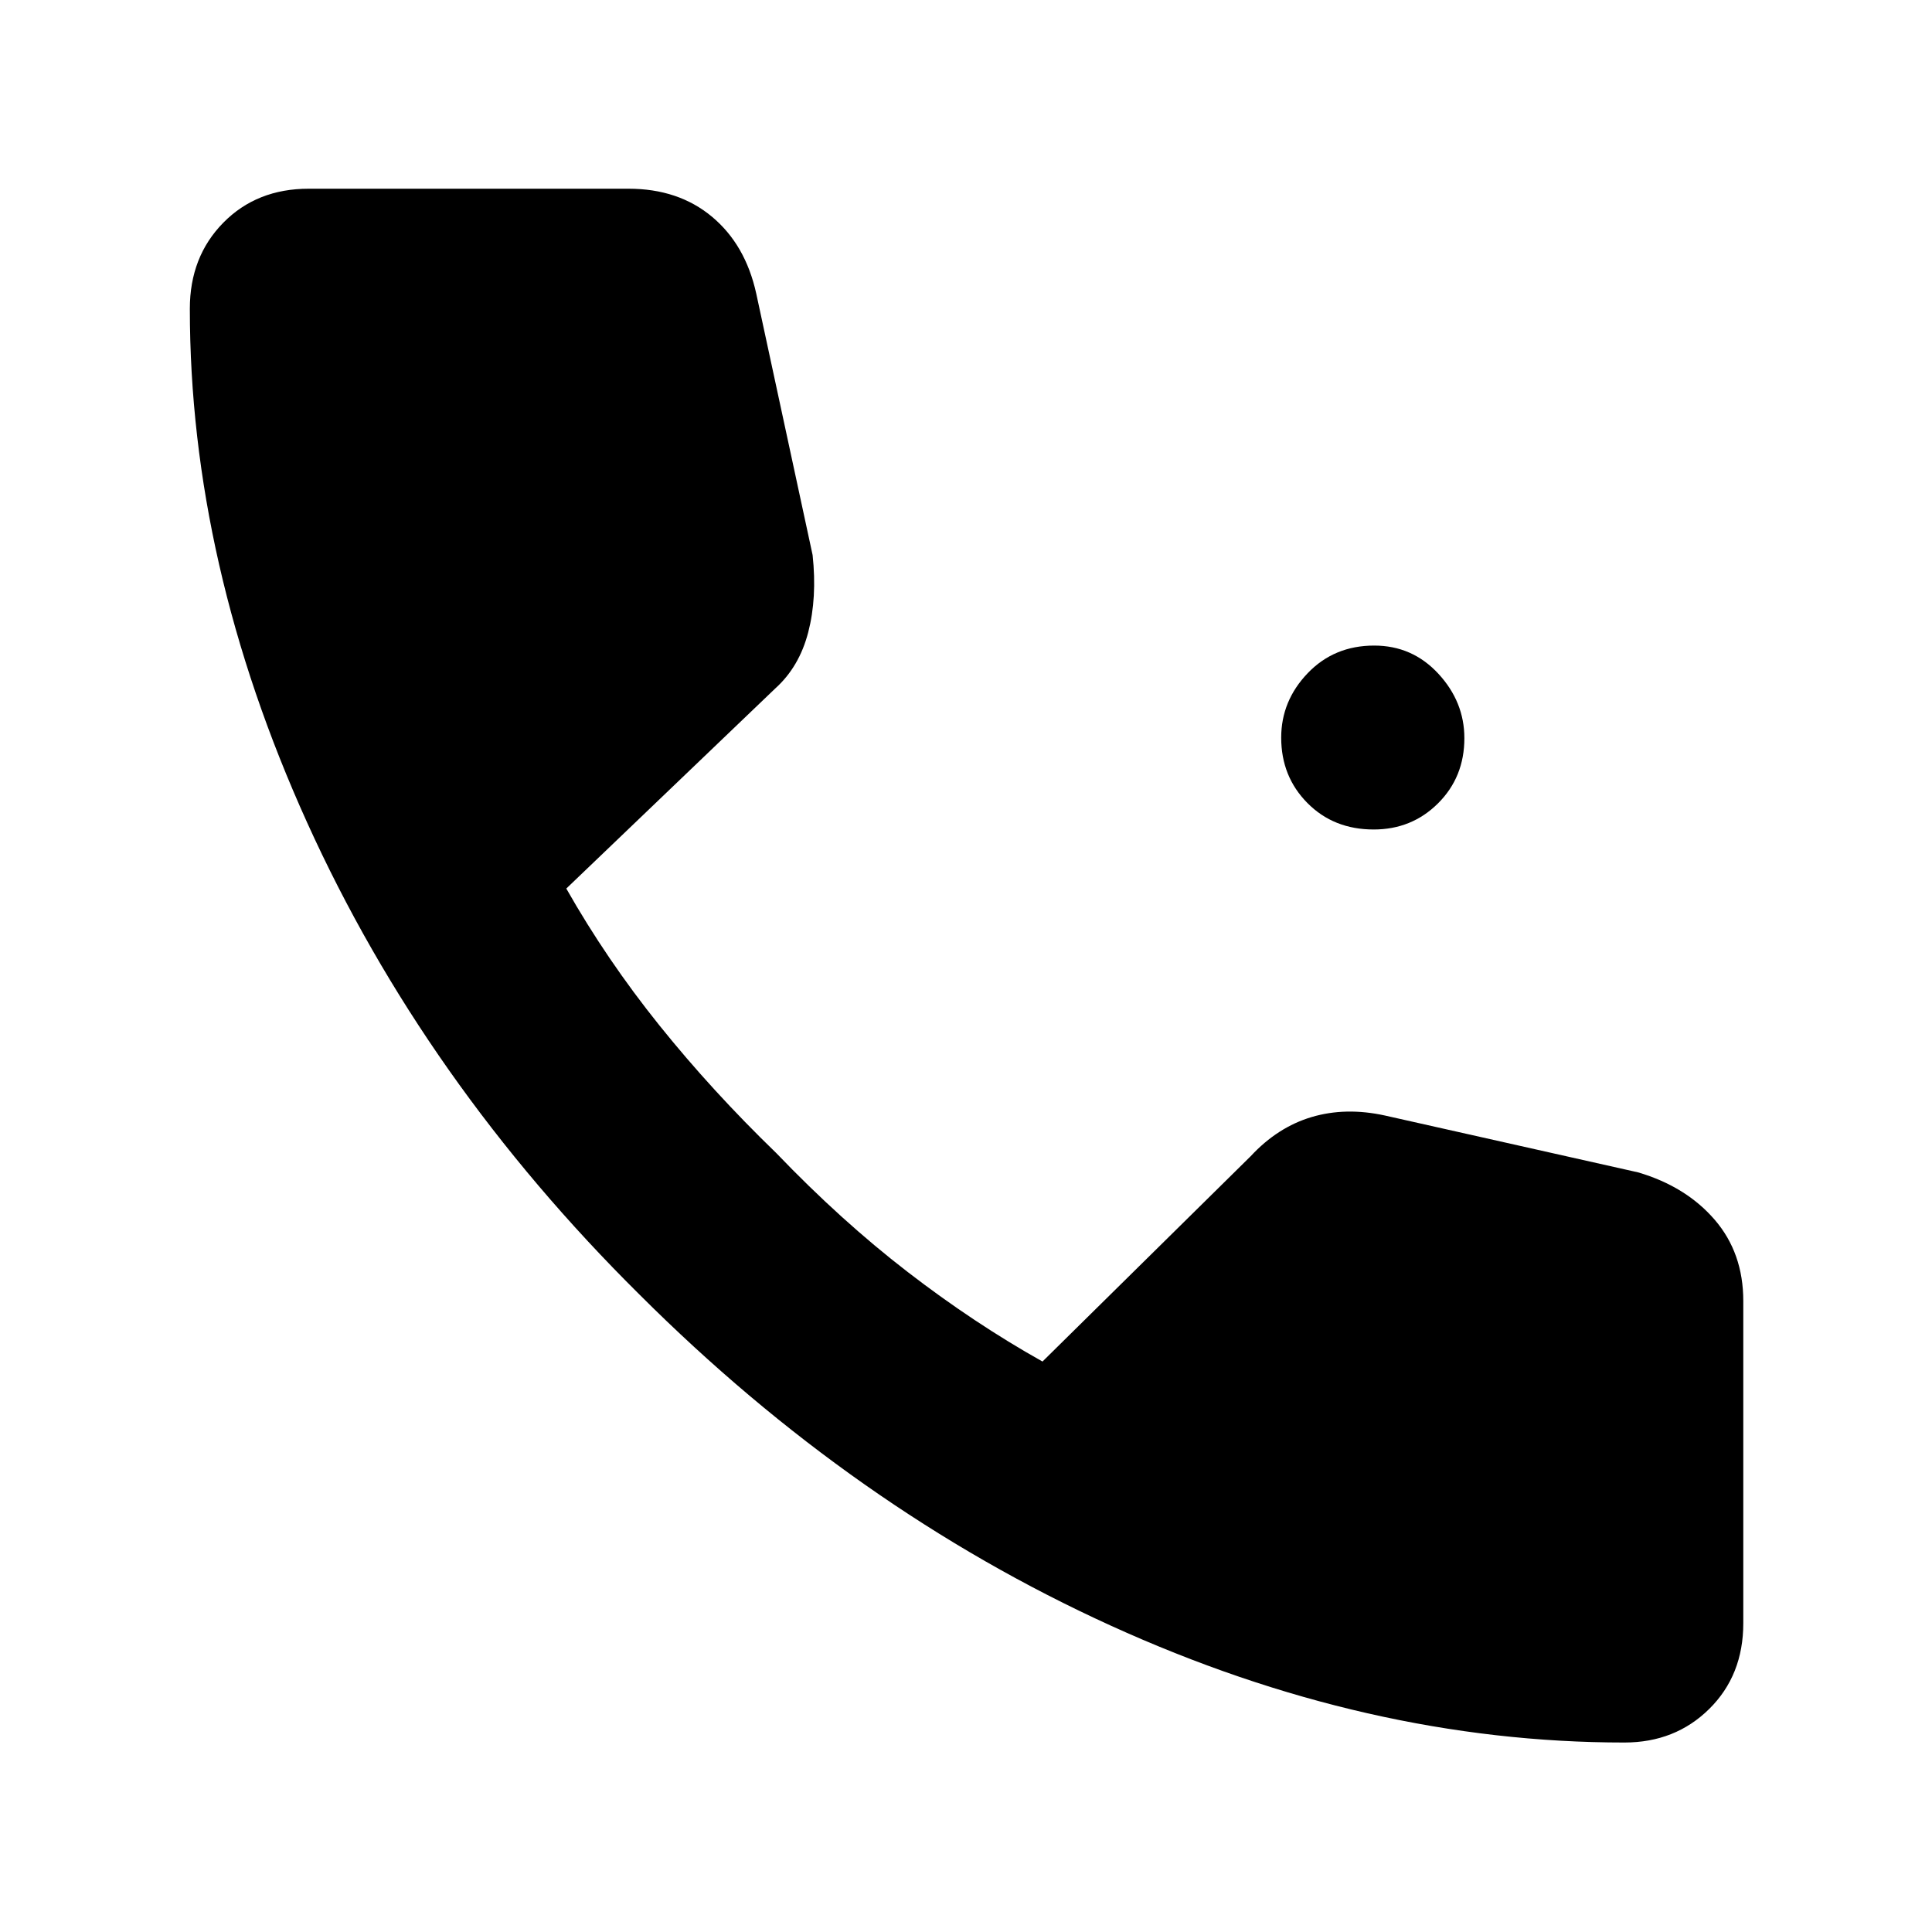 <svg xmlns="http://www.w3.org/2000/svg" height="40" viewBox="0 -960 960 960" width="40"><path d="M807.16-94.15q-127.64 0-255.23-58.09-127.58-58.09-234.12-164.44Q210.9-422.59 152.62-551.25 94.33-679.9 94.33-806.6q0-25.83 16.62-42.73t42.46-16.9h158.91q24.74 0 41.41 13.88 16.68 13.89 22.04 38.21l28.01 129.94q2.28 21.24-2.18 38.38-4.45 17.14-16.3 27.84l-103.91 99.5q20.07 35.38 46.28 68.01t58.1 63.47q32.11 33.49 65.2 59 33.09 25.51 67.04 44.54l103.45-102.03q13.38-14.42 30.27-19.45 16.88-5.03 36.4-.77l125.81 28.25q23.8 7.01 38.04 23.5 14.25 16.5 14.25 40.44v160.11q0 25.84-16.9 42.55-16.9 16.71-42.17 16.71ZM682.57-547.83q-19.9 0-32.92-13.15-13.03-13.15-13.03-32.48 0-18.29 13.16-32.03 13.15-13.73 33.05-13.73 18.95 0 31.88 13.98t12.93 32.04q0 19.33-13.06 32.35-13.05 13.02-32.01 13.02Z"/></svg>